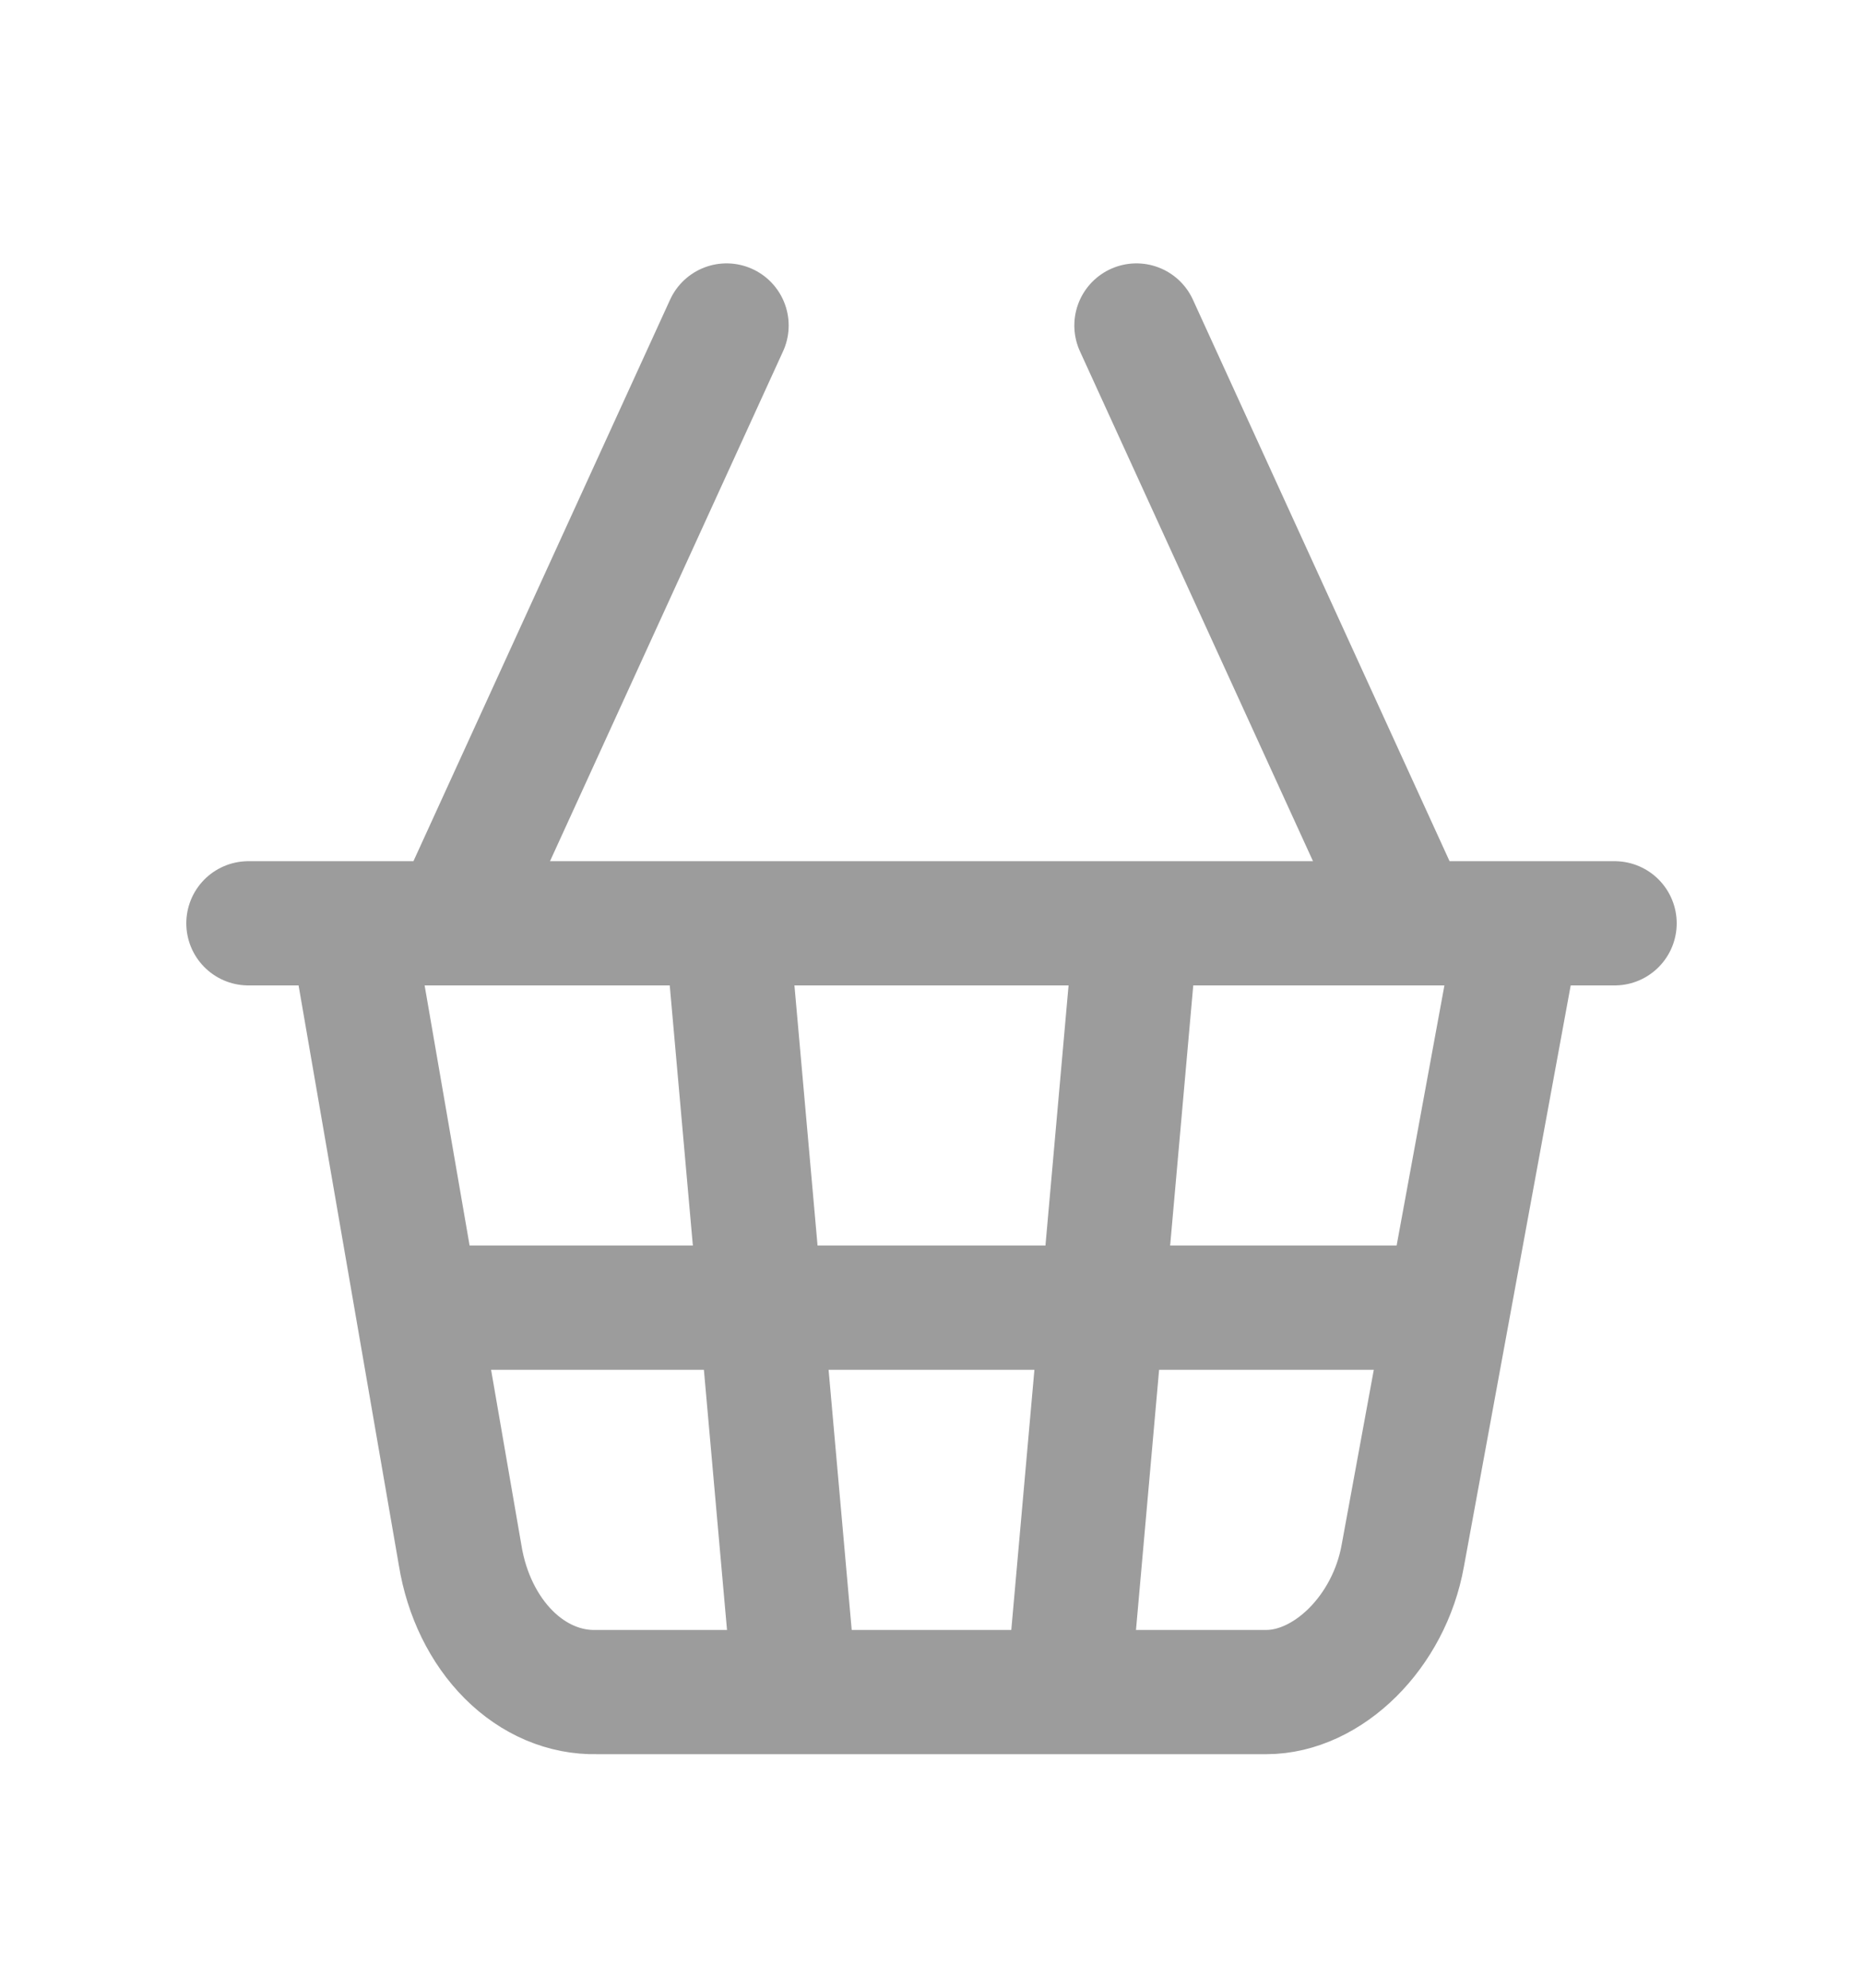 <svg width="15" height="16" viewBox="0 0 15 16" fill="none" xmlns="http://www.w3.org/2000/svg">
<path d="M3.65 7.432L5.85 2.62M11.35 7.432L9.15 2.62M2 7.432H13M2.825 7.432L3.705 12.52C3.756 12.835 3.895 13.118 4.096 13.319C4.297 13.52 4.548 13.626 4.805 13.62H10.195C10.69 13.62 11.185 13.139 11.295 12.52L12.23 7.432M5.85 7.432L6.4 13.62M3.375 10.526H11.625M9.15 7.432L8.6 13.62" stroke="#9C9C9C" stroke-linecap="round" stroke-linejoin="round"/>
</svg>
